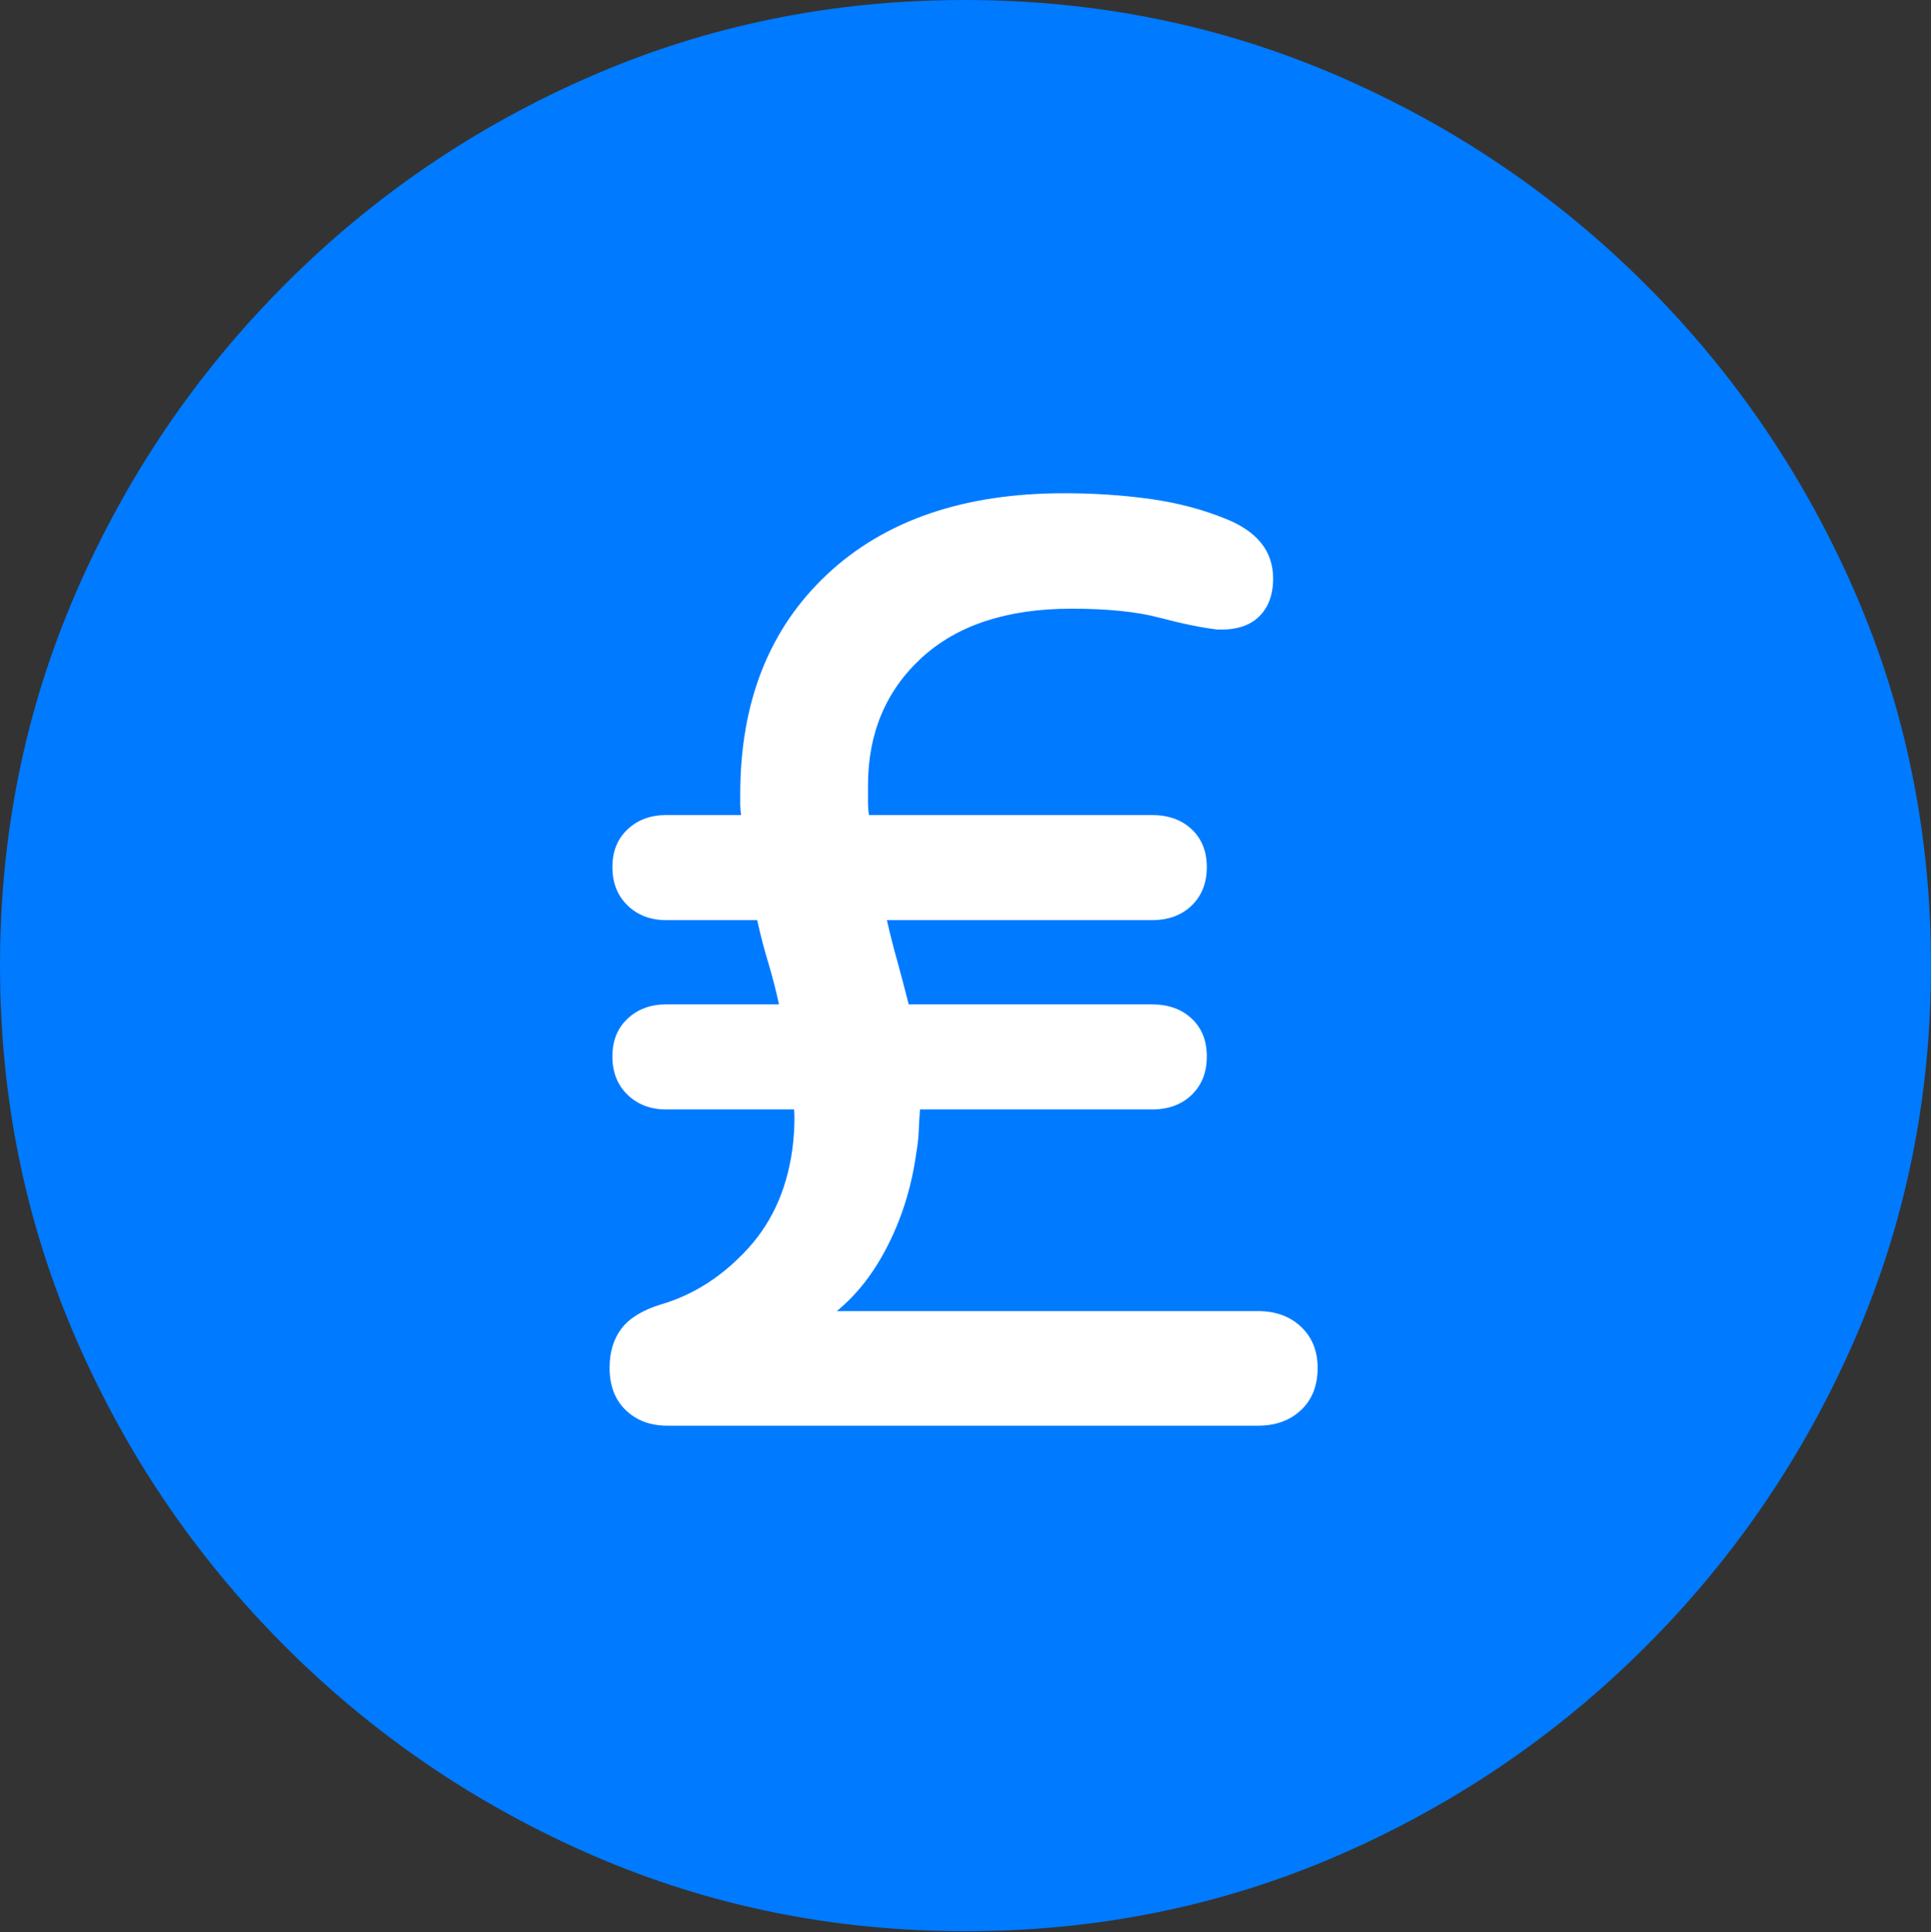 <?xml version="1.0" encoding="UTF-8"?>
<!--Generator: Apple Native CoreSVG 175.5-->
<!DOCTYPE svg
PUBLIC "-//W3C//DTD SVG 1.1//EN"
       "http://www.w3.org/Graphics/SVG/1.1/DTD/svg11.dtd">
<svg version="1.1" xmlns="http://www.w3.org/2000/svg" xmlns:xlink="http://www.w3.org/1999/xlink" width="19.922" height="19.932">
 <rect width="100%" height="100%" fill="#333333" stroke="none"/>
 <g>
  <rect height="19.932" opacity="0" width="19.922" x="0" y="0"/>
  <path d="M9.961 19.922Q12.002 19.922 13.804 19.141Q15.605 18.359 16.982 16.982Q18.359 15.605 19.141 13.804Q19.922 12.002 19.922 9.961Q19.922 7.92 19.141 6.118Q18.359 4.316 16.982 2.939Q15.605 1.562 13.799 0.781Q11.992 0 9.951 0Q7.91 0 6.108 0.781Q4.307 1.562 2.935 2.939Q1.562 4.316 0.781 6.118Q0 7.92 0 9.961Q0 12.002 0.781 13.804Q1.562 15.605 2.939 16.982Q4.316 18.359 6.118 19.141Q7.92 19.922 9.961 19.922Z" fill="#007aff"/>
  <path d="M6.289 14.111Q6.289 13.867 6.411 13.706Q6.533 13.545 6.816 13.457Q7.324 13.31 7.72 12.876Q8.115 12.441 8.184 11.777Q8.203 11.572 8.193 11.445L6.875 11.445Q6.631 11.445 6.475 11.294Q6.318 11.143 6.318 10.898Q6.318 10.654 6.475 10.508Q6.631 10.361 6.875 10.361L8.037 10.361Q7.988 10.137 7.925 9.927Q7.861 9.717 7.812 9.492L6.875 9.492Q6.631 9.492 6.475 9.341Q6.318 9.189 6.318 8.945Q6.318 8.701 6.475 8.555Q6.631 8.408 6.875 8.408L7.646 8.408Q7.637 8.35 7.637 8.301Q7.637 8.252 7.637 8.193Q7.637 6.768 8.53 5.928Q9.424 5.088 10.977 5.088Q11.435 5.088 11.86 5.146Q12.285 5.205 12.646 5.352Q13.135 5.547 13.135 5.967Q13.135 6.221 12.988 6.362Q12.842 6.504 12.559 6.494Q12.315 6.465 11.963 6.372Q11.611 6.279 11.055 6.279Q10.059 6.279 9.507 6.787Q8.955 7.295 8.955 8.105Q8.955 8.184 8.955 8.262Q8.955 8.34 8.965 8.408L11.885 8.408Q12.139 8.408 12.295 8.555Q12.451 8.701 12.451 8.945Q12.451 9.189 12.295 9.341Q12.139 9.492 11.885 9.492L9.15 9.492Q9.199 9.707 9.258 9.917Q9.316 10.127 9.375 10.361L11.885 10.361Q12.139 10.361 12.295 10.508Q12.451 10.654 12.451 10.898Q12.451 11.143 12.295 11.294Q12.139 11.445 11.885 11.445L9.492 11.445Q9.482 11.562 9.478 11.675Q9.473 11.787 9.453 11.895Q9.385 12.393 9.17 12.827Q8.955 13.262 8.633 13.525L12.979 13.525Q13.252 13.525 13.423 13.687Q13.594 13.848 13.594 14.111Q13.594 14.385 13.423 14.546Q13.252 14.707 12.979 14.707L6.885 14.707Q6.621 14.707 6.455 14.546Q6.289 14.385 6.289 14.111Z" fill="#ffffff"/>
 </g>
</svg>
